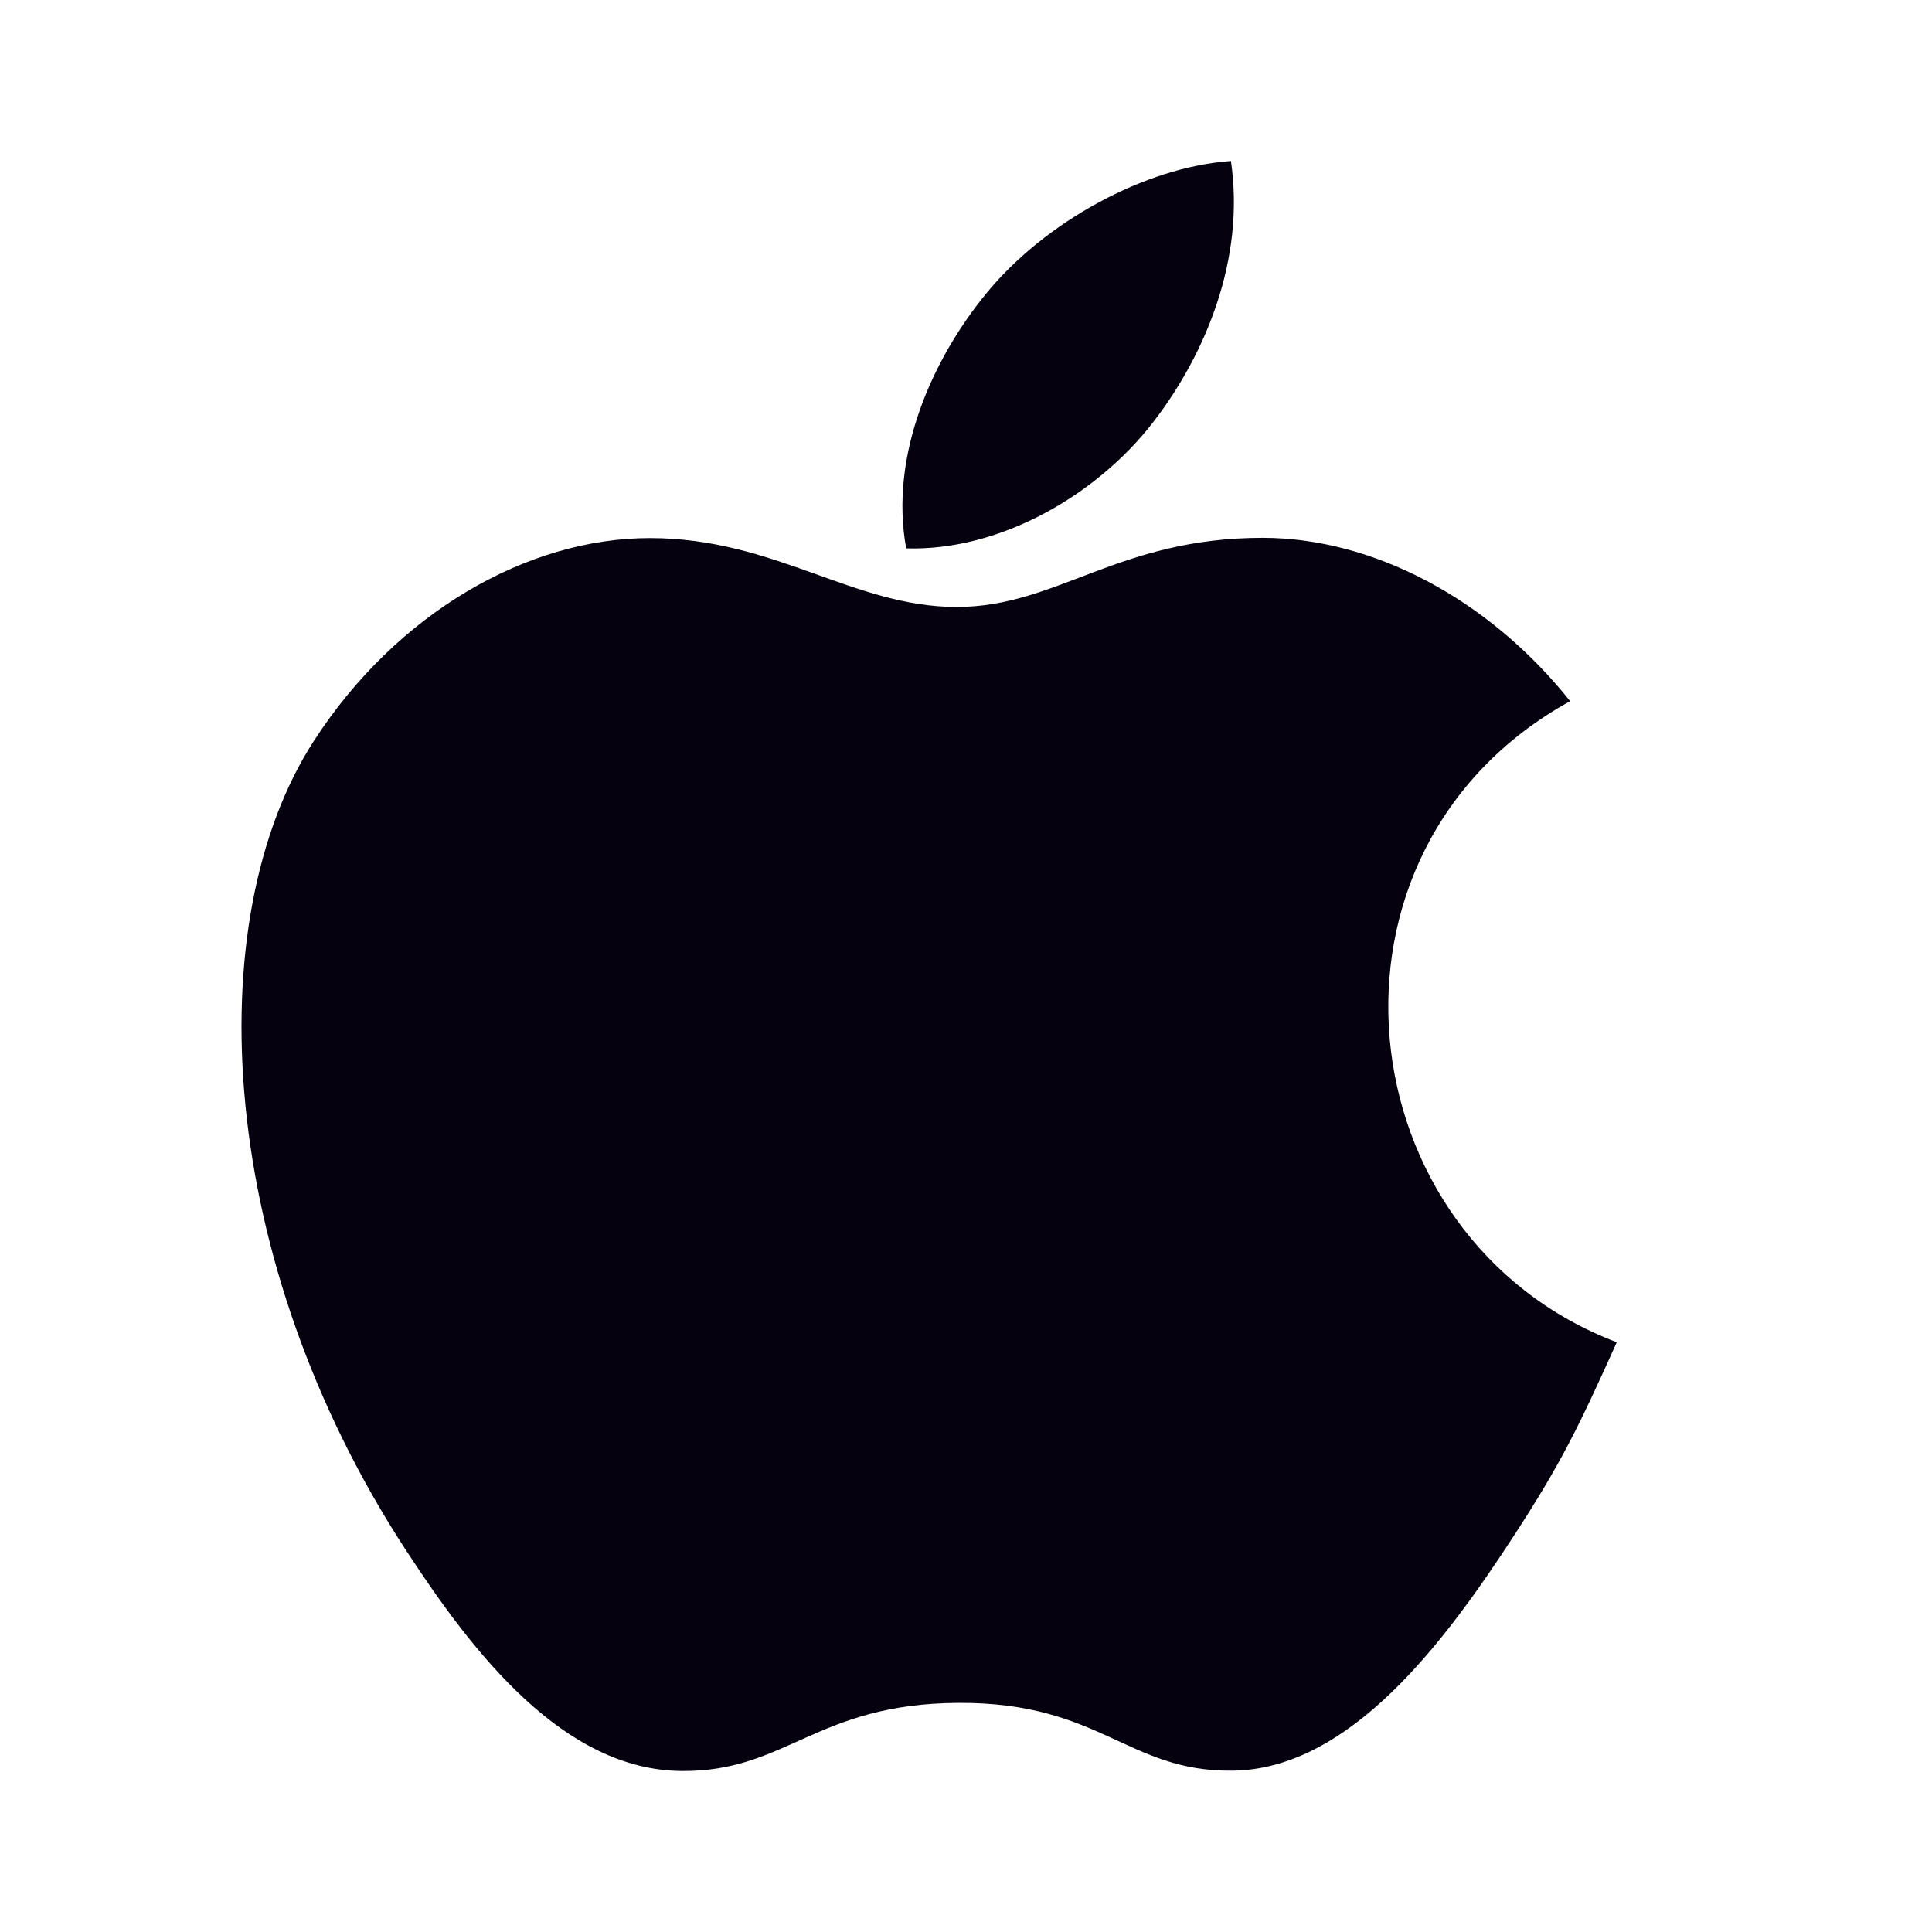 <svg width="24" height="24" viewBox="0 0 24 24" fill="none" xmlns="http://www.w3.org/2000/svg">
<g clip-path="url(#clip0_104_1252)">
<path fill-rule="evenodd" clip-rule="evenodd" d="M14.323 5.247C14.975 4.405 15.47 3.215 15.291 2C14.225 2.074 12.979 2.756 12.252 3.645C11.589 4.451 11.044 5.649 11.257 6.812C12.422 6.848 13.625 6.15 14.323 5.247ZM20.084 16.674C19.617 17.713 19.393 18.178 18.792 19.099C17.954 20.384 16.772 21.984 15.306 21.996C14.005 22.01 13.669 21.143 11.903 21.154C10.137 21.163 9.769 22.013 8.465 22C7.001 21.987 5.881 20.543 5.043 19.257C2.698 15.666 2.451 11.45 3.897 9.207C4.926 7.615 6.548 6.684 8.073 6.684C9.624 6.684 10.6 7.54 11.884 7.54C13.131 7.54 13.889 6.681 15.684 6.681C17.042 6.681 18.481 7.426 19.505 8.71C16.148 10.561 16.691 15.384 20.084 16.674H20.084Z" fill="#05010F"/>
</g>
<defs>
<clipPath id="clip0_104_1252">
<rect width="17.083" height="20" fill="white" transform="translate(3 2)"/>
</clipPath>
</defs>
</svg>
